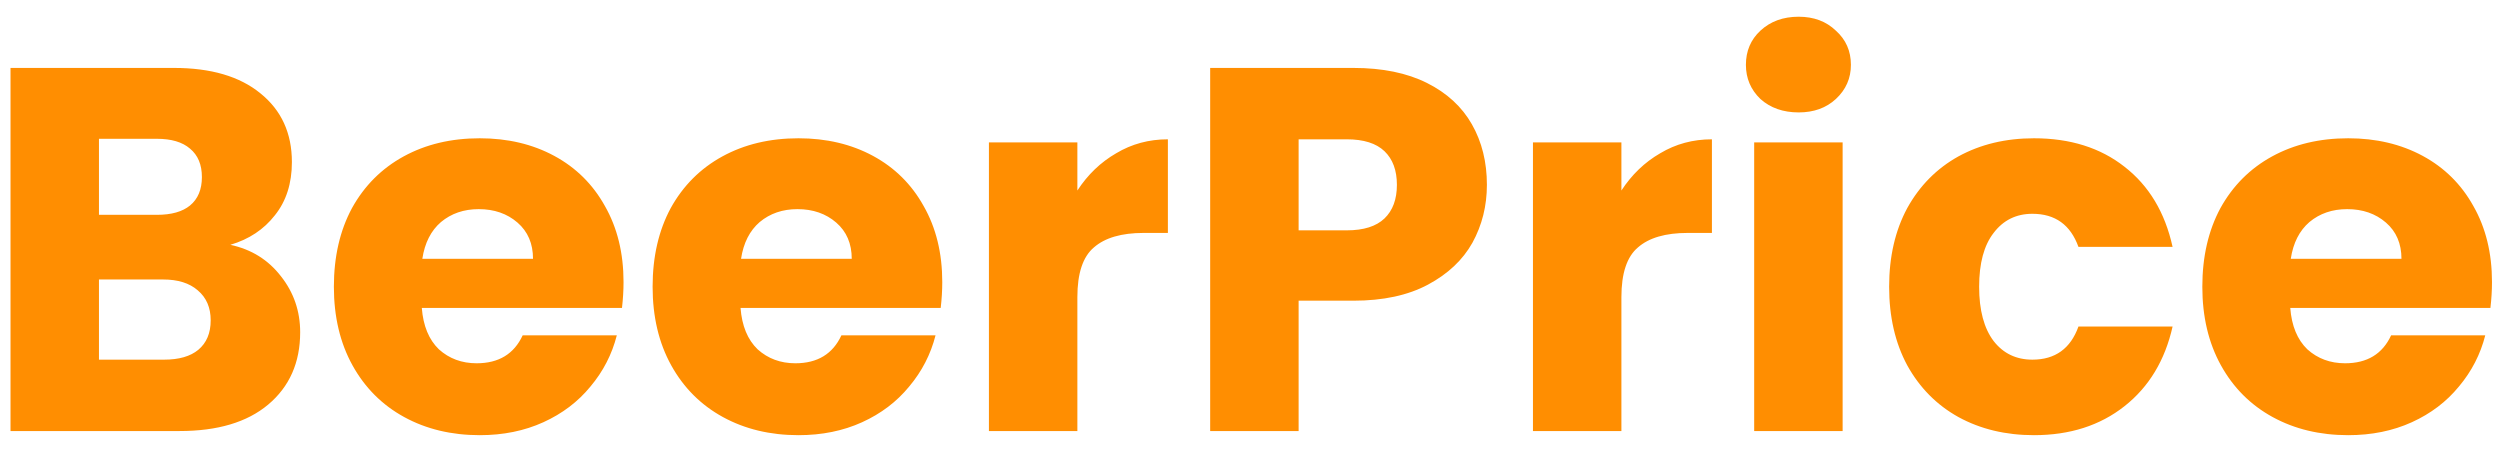 <svg width="116" height="21" viewBox="0 0 116 21" fill="none" xmlns="http://www.w3.org/2000/svg">
<path d="M10.688 11.36C11.664 11.568 12.448 12.056 13.04 12.824C13.632 13.576 13.928 14.44 13.928 15.416C13.928 16.824 13.432 17.944 12.44 18.776C11.464 19.592 10.096 20 8.336 20H0.488V3.152H8.072C9.784 3.152 11.12 3.544 12.08 4.328C13.056 5.112 13.544 6.176 13.544 7.52C13.544 8.512 13.28 9.336 12.752 9.992C12.24 10.648 11.552 11.104 10.688 11.36ZM4.592 9.968H7.28C7.952 9.968 8.464 9.824 8.816 9.536C9.184 9.232 9.368 8.792 9.368 8.216C9.368 7.64 9.184 7.2 8.816 6.896C8.464 6.592 7.952 6.44 7.28 6.44H4.592V9.968ZM7.616 16.688C8.304 16.688 8.832 16.536 9.2 16.232C9.584 15.912 9.776 15.456 9.776 14.864C9.776 14.272 9.576 13.808 9.176 13.472C8.792 13.136 8.256 12.968 7.568 12.968H4.592V16.688H7.616ZM28.932 13.088C28.932 13.472 28.908 13.872 28.86 14.288H19.572C19.636 15.12 19.9 15.76 20.364 16.208C20.844 16.64 21.428 16.856 22.116 16.856C23.14 16.856 23.852 16.424 24.252 15.56H28.62C28.396 16.44 27.988 17.232 27.396 17.936C26.82 18.64 26.092 19.192 25.212 19.592C24.332 19.992 23.348 20.192 22.26 20.192C20.948 20.192 19.78 19.912 18.756 19.352C17.732 18.792 16.932 17.992 16.356 16.952C15.78 15.912 15.492 14.696 15.492 13.304C15.492 11.912 15.772 10.696 16.332 9.656C16.908 8.616 17.708 7.816 18.732 7.256C19.756 6.696 20.932 6.416 22.26 6.416C23.556 6.416 24.708 6.688 25.716 7.232C26.724 7.776 27.508 8.552 28.068 9.56C28.644 10.568 28.932 11.744 28.932 13.088ZM24.732 12.008C24.732 11.304 24.492 10.744 24.012 10.328C23.532 9.912 22.932 9.704 22.212 9.704C21.524 9.704 20.94 9.904 20.46 10.304C19.996 10.704 19.708 11.272 19.596 12.008H24.732ZM43.721 13.088C43.721 13.472 43.697 13.872 43.649 14.288H34.361C34.425 15.12 34.689 15.76 35.153 16.208C35.633 16.64 36.217 16.856 36.905 16.856C37.929 16.856 38.641 16.424 39.041 15.56H43.409C43.185 16.44 42.777 17.232 42.185 17.936C41.609 18.64 40.881 19.192 40.001 19.592C39.121 19.992 38.137 20.192 37.049 20.192C35.737 20.192 34.569 19.912 33.545 19.352C32.521 18.792 31.721 17.992 31.145 16.952C30.569 15.912 30.281 14.696 30.281 13.304C30.281 11.912 30.561 10.696 31.121 9.656C31.697 8.616 32.497 7.816 33.521 7.256C34.545 6.696 35.721 6.416 37.049 6.416C38.345 6.416 39.497 6.688 40.505 7.232C41.513 7.776 42.297 8.552 42.857 9.56C43.433 10.568 43.721 11.744 43.721 13.088ZM39.521 12.008C39.521 11.304 39.281 10.744 38.801 10.328C38.321 9.912 37.721 9.704 37.001 9.704C36.313 9.704 35.729 9.904 35.249 10.304C34.785 10.704 34.497 11.272 34.385 12.008H39.521ZM49.99 8.84C50.47 8.104 51.07 7.528 51.79 7.112C52.51 6.68 53.31 6.464 54.19 6.464V10.808H53.062C52.038 10.808 51.27 11.032 50.758 11.48C50.246 11.912 49.99 12.68 49.99 13.784V20H45.886V6.608H49.99V8.84ZM68.992 8.576C68.992 9.552 68.768 10.448 68.32 11.264C67.872 12.064 67.184 12.712 66.256 13.208C65.328 13.704 64.176 13.952 62.8 13.952H60.256V20H56.152V3.152H62.8C64.144 3.152 65.28 3.384 66.208 3.848C67.136 4.312 67.832 4.952 68.296 5.768C68.76 6.584 68.992 7.52 68.992 8.576ZM62.488 10.688C63.272 10.688 63.856 10.504 64.24 10.136C64.624 9.768 64.816 9.248 64.816 8.576C64.816 7.904 64.624 7.384 64.24 7.016C63.856 6.648 63.272 6.464 62.488 6.464H60.256V10.688H62.488ZM75.233 8.84C75.713 8.104 76.313 7.528 77.033 7.112C77.753 6.68 78.553 6.464 79.433 6.464V10.808H78.305C77.281 10.808 76.513 11.032 76.001 11.48C75.489 11.912 75.233 12.68 75.233 13.784V20H71.129V6.608H75.233V8.84ZM83.458 5.216C82.738 5.216 82.146 5.008 81.682 4.592C81.234 4.16 81.01 3.632 81.01 3.008C81.01 2.368 81.234 1.84 81.682 1.424C82.146 0.992 82.738 0.776 83.458 0.776C84.162 0.776 84.738 0.992 85.186 1.424C85.65 1.84 85.882 2.368 85.882 3.008C85.882 3.632 85.65 4.16 85.186 4.592C84.738 5.008 84.162 5.216 83.458 5.216ZM85.498 6.608V20H81.394V6.608H85.498ZM87.656 13.304C87.656 11.912 87.936 10.696 88.496 9.656C89.072 8.616 89.864 7.816 90.872 7.256C91.896 6.696 93.064 6.416 94.376 6.416C96.056 6.416 97.456 6.856 98.576 7.736C99.712 8.616 100.456 9.856 100.808 11.456H96.44C96.072 10.432 95.36 9.92 94.304 9.92C93.552 9.92 92.952 10.216 92.504 10.808C92.056 11.384 91.832 12.216 91.832 13.304C91.832 14.392 92.056 15.232 92.504 15.824C92.952 16.4 93.552 16.688 94.304 16.688C95.36 16.688 96.072 16.176 96.44 15.152H100.808C100.456 16.72 99.712 17.952 98.576 18.848C97.44 19.744 96.04 20.192 94.376 20.192C93.064 20.192 91.896 19.912 90.872 19.352C89.864 18.792 89.072 17.992 88.496 16.952C87.936 15.912 87.656 14.696 87.656 13.304ZM115.628 13.088C115.628 13.472 115.604 13.872 115.556 14.288H106.268C106.332 15.12 106.596 15.76 107.06 16.208C107.54 16.64 108.124 16.856 108.812 16.856C109.836 16.856 110.548 16.424 110.948 15.56H115.316C115.092 16.44 114.684 17.232 114.092 17.936C113.516 18.64 112.788 19.192 111.908 19.592C111.028 19.992 110.044 20.192 108.956 20.192C107.644 20.192 106.476 19.912 105.452 19.352C104.428 18.792 103.628 17.992 103.052 16.952C102.476 15.912 102.188 14.696 102.188 13.304C102.188 11.912 102.468 10.696 103.028 9.656C103.604 8.616 104.404 7.816 105.428 7.256C106.452 6.696 107.628 6.416 108.956 6.416C110.252 6.416 111.404 6.688 112.412 7.232C113.42 7.776 114.204 8.552 114.764 9.56C115.34 10.568 115.628 11.744 115.628 13.088ZM111.428 12.008C111.428 11.304 111.188 10.744 110.708 10.328C110.228 9.912 109.628 9.704 108.908 9.704C108.22 9.704 107.636 9.904 107.156 10.304C106.692 10.704 106.404 11.272 106.292 12.008H111.428Z" fill="#FF8E01"/>
</svg>
